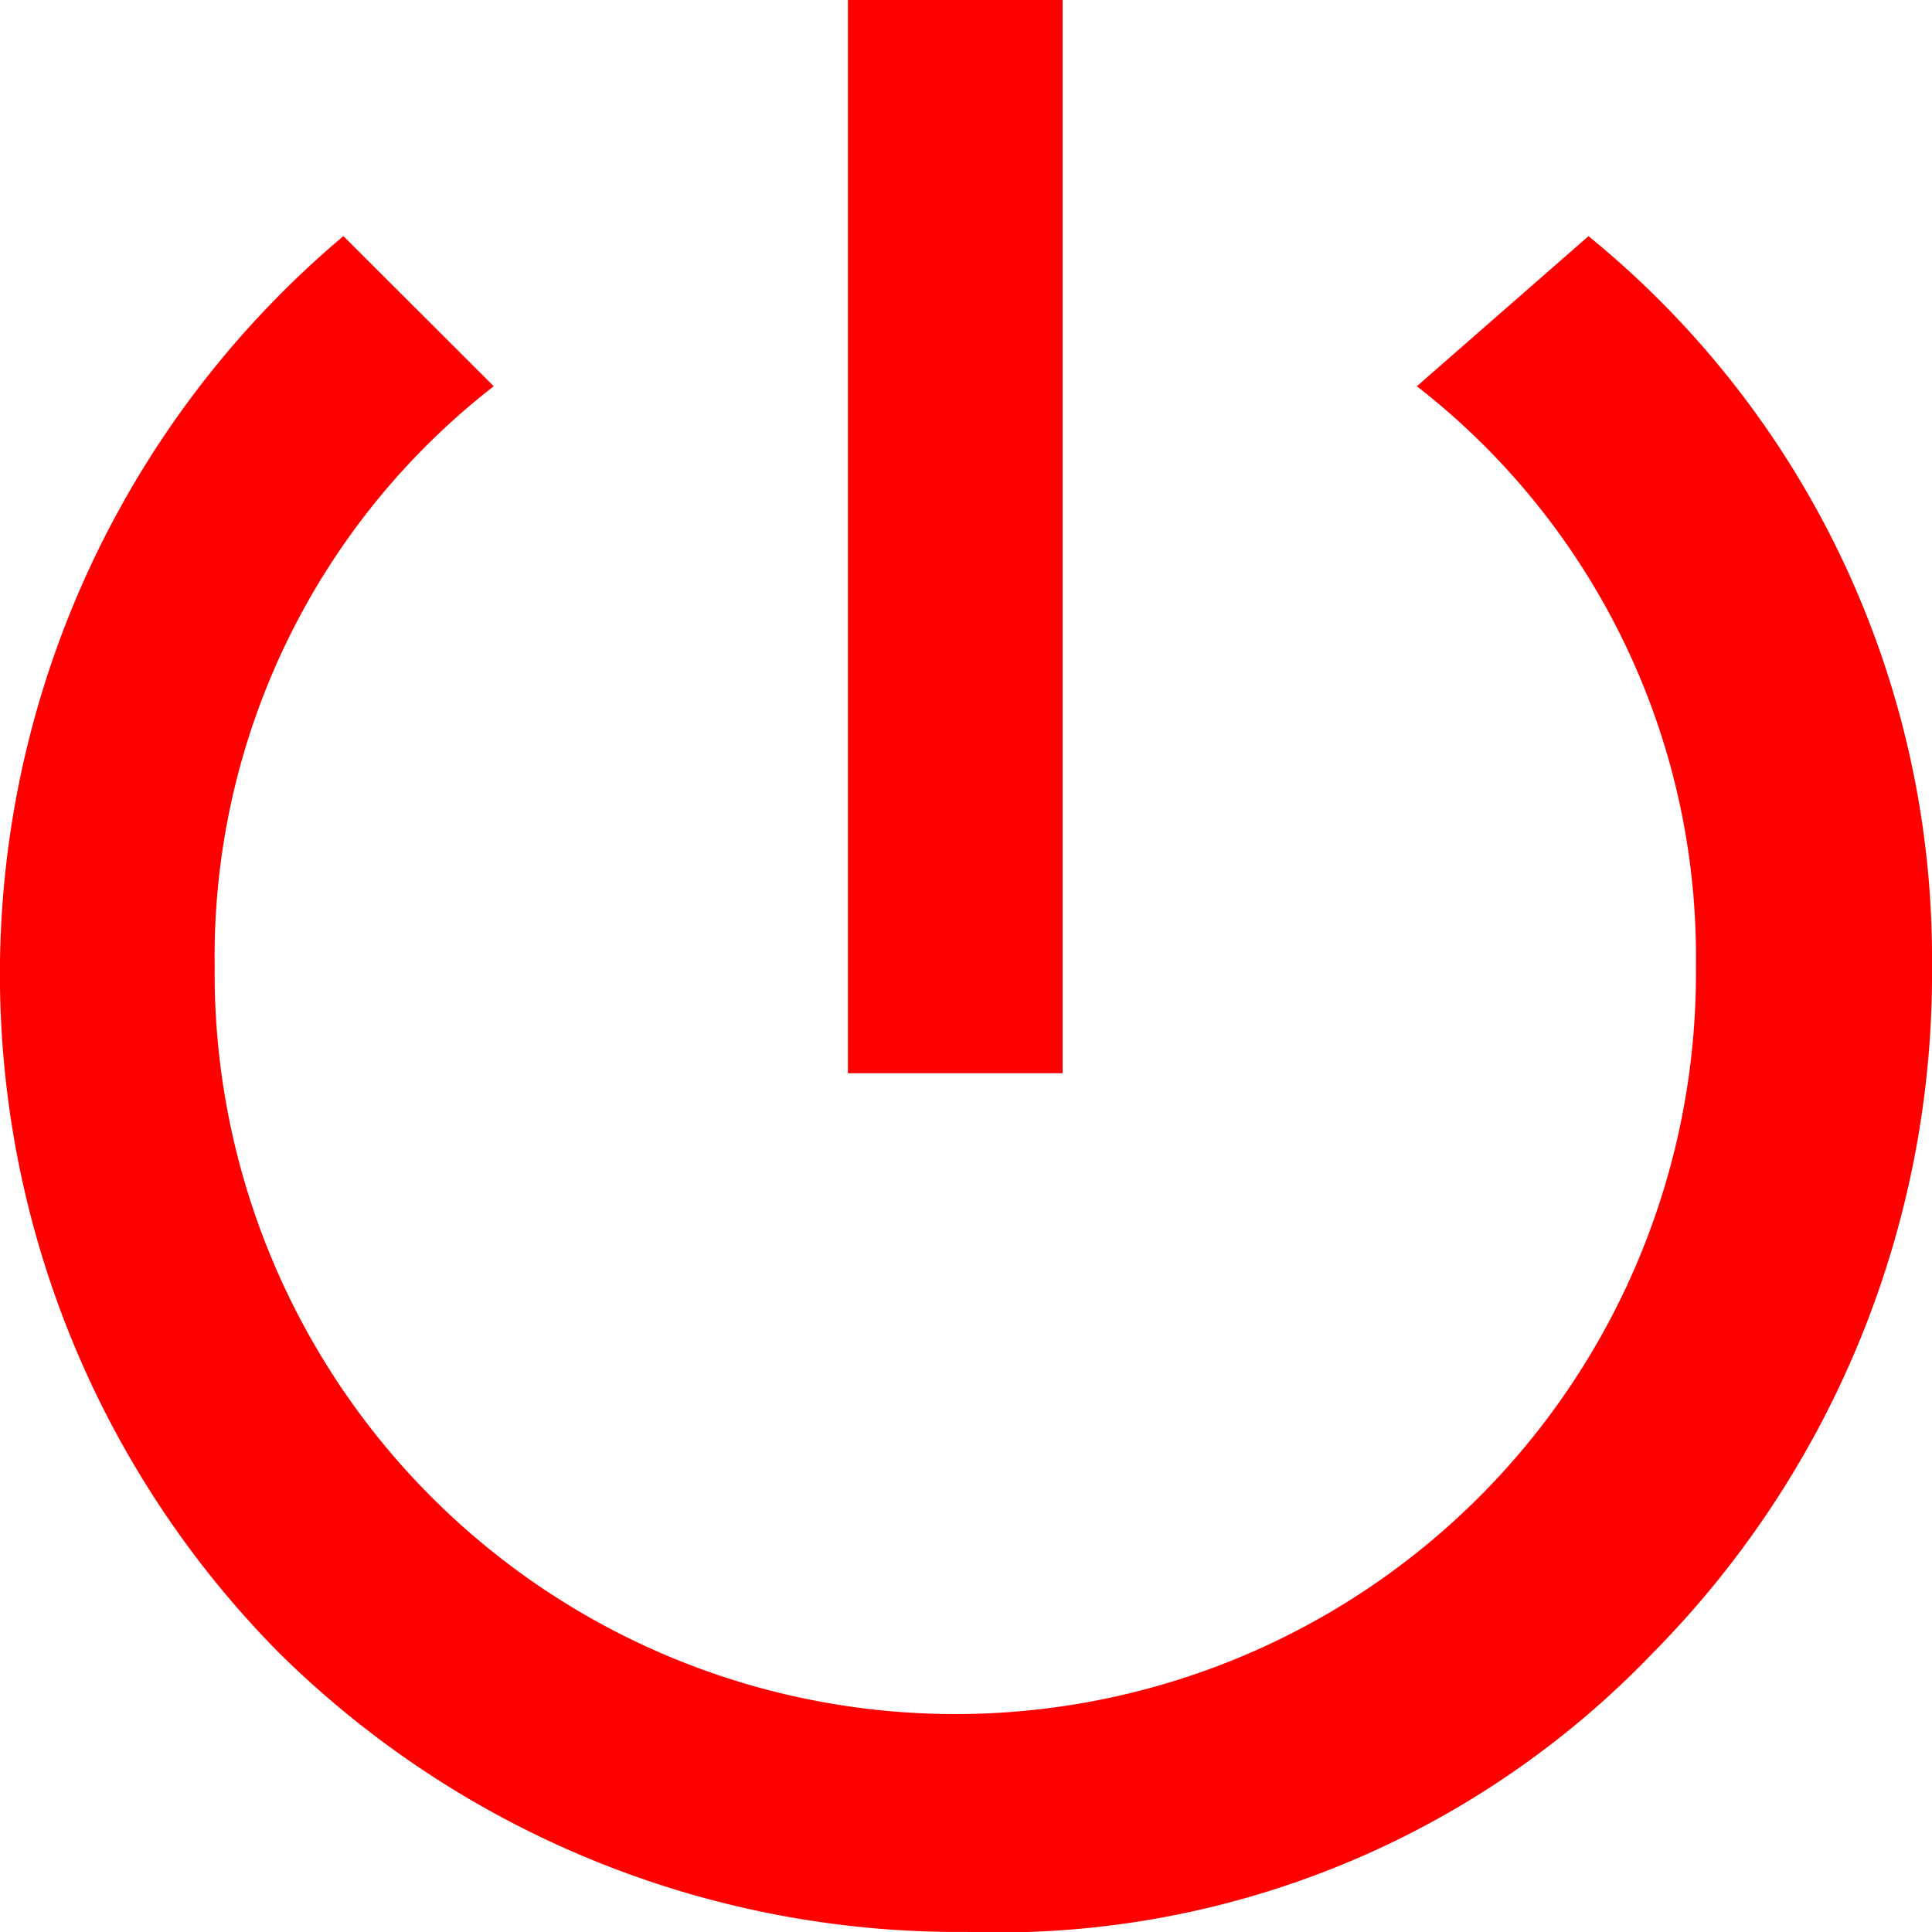 <svg xmlns="http://www.w3.org/2000/svg" width="25" height="25" viewBox="0 0 25 25">
  <path id="path" d="M614.955,1118.656a12.043,12.043,0,0,1,4.445,9.443,12.5,12.5,0,0,1-3.611,8.889,11.735,11.735,0,0,1-8.889,3.611,12.5,12.5,0,0,1-8.889-3.611,12.483,12.483,0,0,1,.833-18.333l1.945,1.943a9.34,9.34,0,0,0-3.611,7.5,9.584,9.584,0,1,0,19.167,0,9.34,9.34,0,0,0-3.611-7.5Zm-6.805-3.057v13.888h-2.778V1115.6Z" transform="translate(-594.4 -1115.6)" fill="red"/>
</svg>
